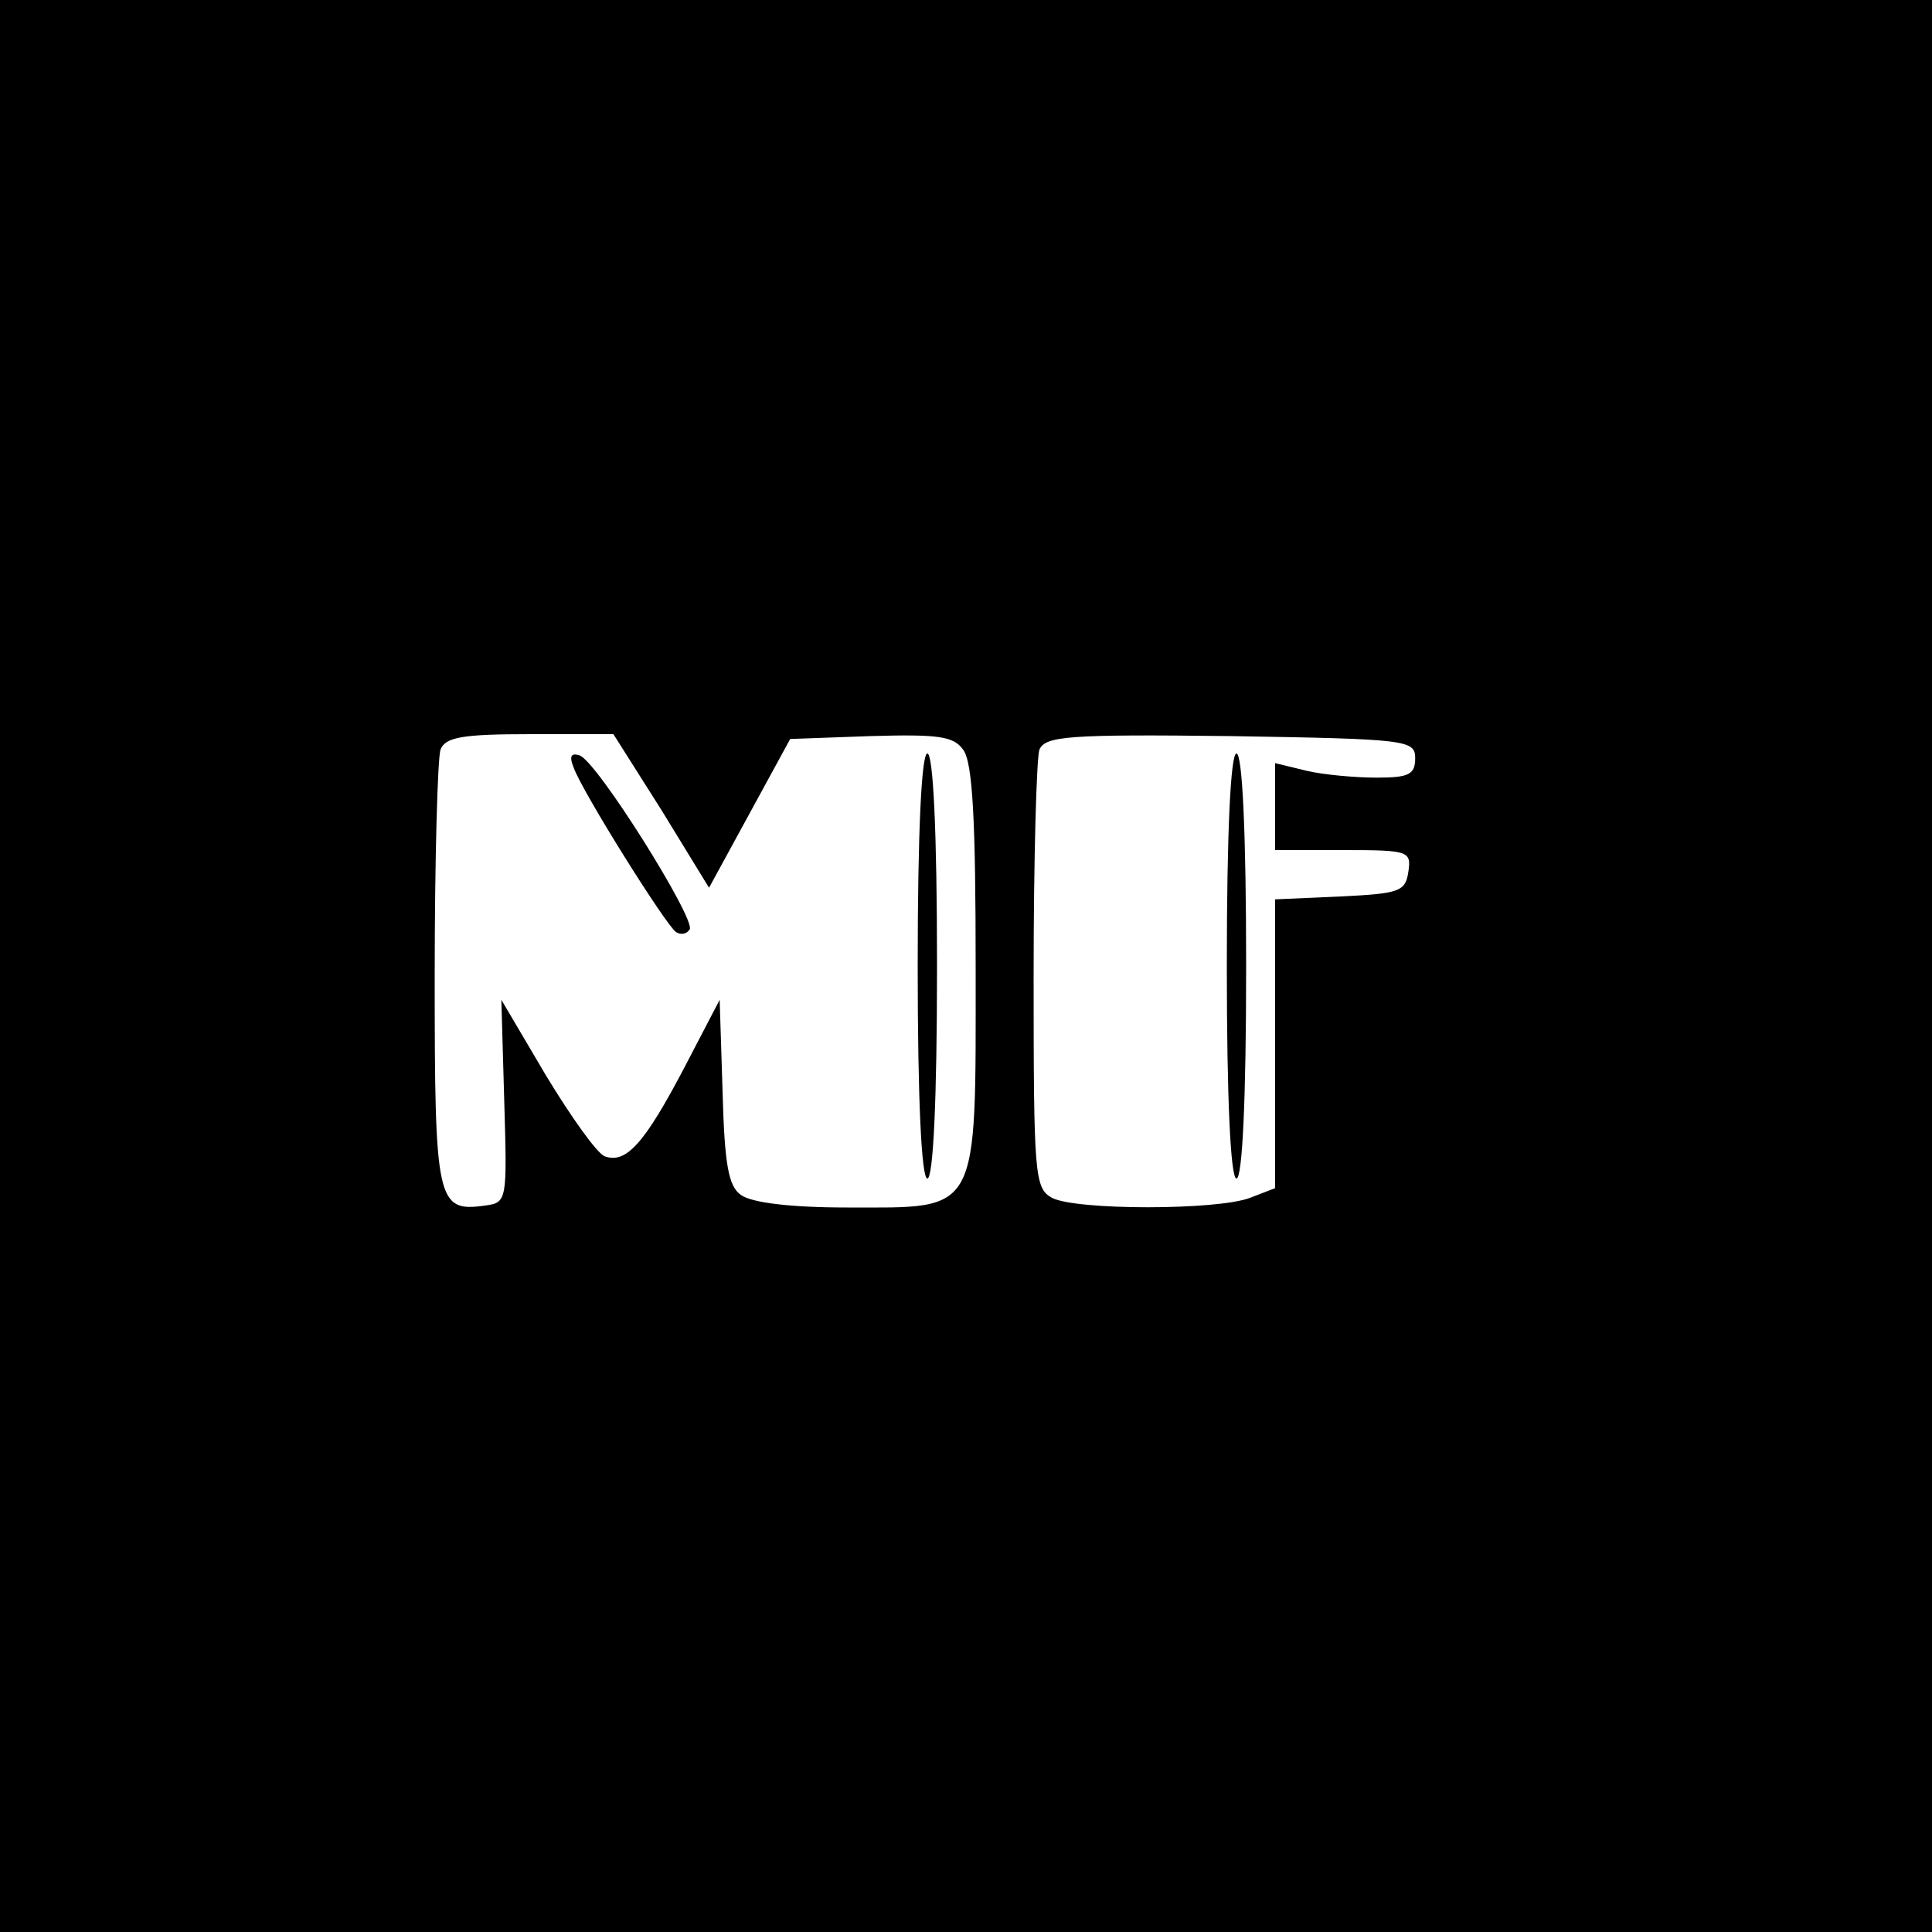 <?xml version="1.0" standalone="no"?>
<!DOCTYPE svg PUBLIC "-//W3C//DTD SVG 20010904//EN"
 "http://www.w3.org/TR/2001/REC-SVG-20010904/DTD/svg10.dtd">
<svg version="1.0" xmlns="http://www.w3.org/2000/svg"
 width="200pt" height="200pt" viewBox="0 0 200 200"
 preserveAspectRatio="xMidYMid meet">

<g transform="translate(0,200) scale(0.1,-0.1)"
fill="#000000" stroke="none">
<path d="M0 1000 l0 -1000 1000 0 1000 0 0 1000 0 1000 -1000 0 -1000 0 0
-1000z m685 161 l49 -80 42 77 42 77 83 3 c70 2 86 0 96 -14 10 -13 13 -74 13
-226 0 -258 5 -248 -133 -248 -59 0 -99 5 -110 13 -13 9 -17 32 -19 107 l-3
95 -37 -71 c-41 -78 -60 -99 -82 -91 -8 3 -35 41 -61 84 l-46 78 3 -105 c3
-103 3 -105 -20 -108 -50 -7 -52 4 -52 238 0 120 3 225 6 234 5 13 23 16 93
16 l86 0 50 -79z m780 54 c0 -17 -7 -20 -40 -20 -22 0 -55 3 -72 7 l-33 8 0
-45 0 -45 71 0 c67 0 70 -1 67 -22 -3 -21 -9 -23 -70 -26 l-68 -3 0 -150 0
-149 -26 -10 c-34 -13 -180 -13 -205 0 -18 10 -19 23 -19 230 0 120 3 226 6
234 6 14 30 16 198 14 183 -3 191 -4 191 -23z"/>
<path d="M594 1205 c9 -25 96 -164 106 -170 5 -3 11 -2 14 3 6 11 -96 174
-114 180 -9 3 -11 -1 -6 -13z"/>
<path d="M950 1000 c0 -140 4 -220 10 -220 6 0 10 80 10 220 0 140 -4 220 -10
220 -6 0 -10 -80 -10 -220z"/>
<path d="M1270 1000 c0 -140 4 -220 10 -220 6 0 10 80 10 220 0 140 -4 220
-10 220 -6 0 -10 -80 -10 -220z"/>
</g>
</svg>
